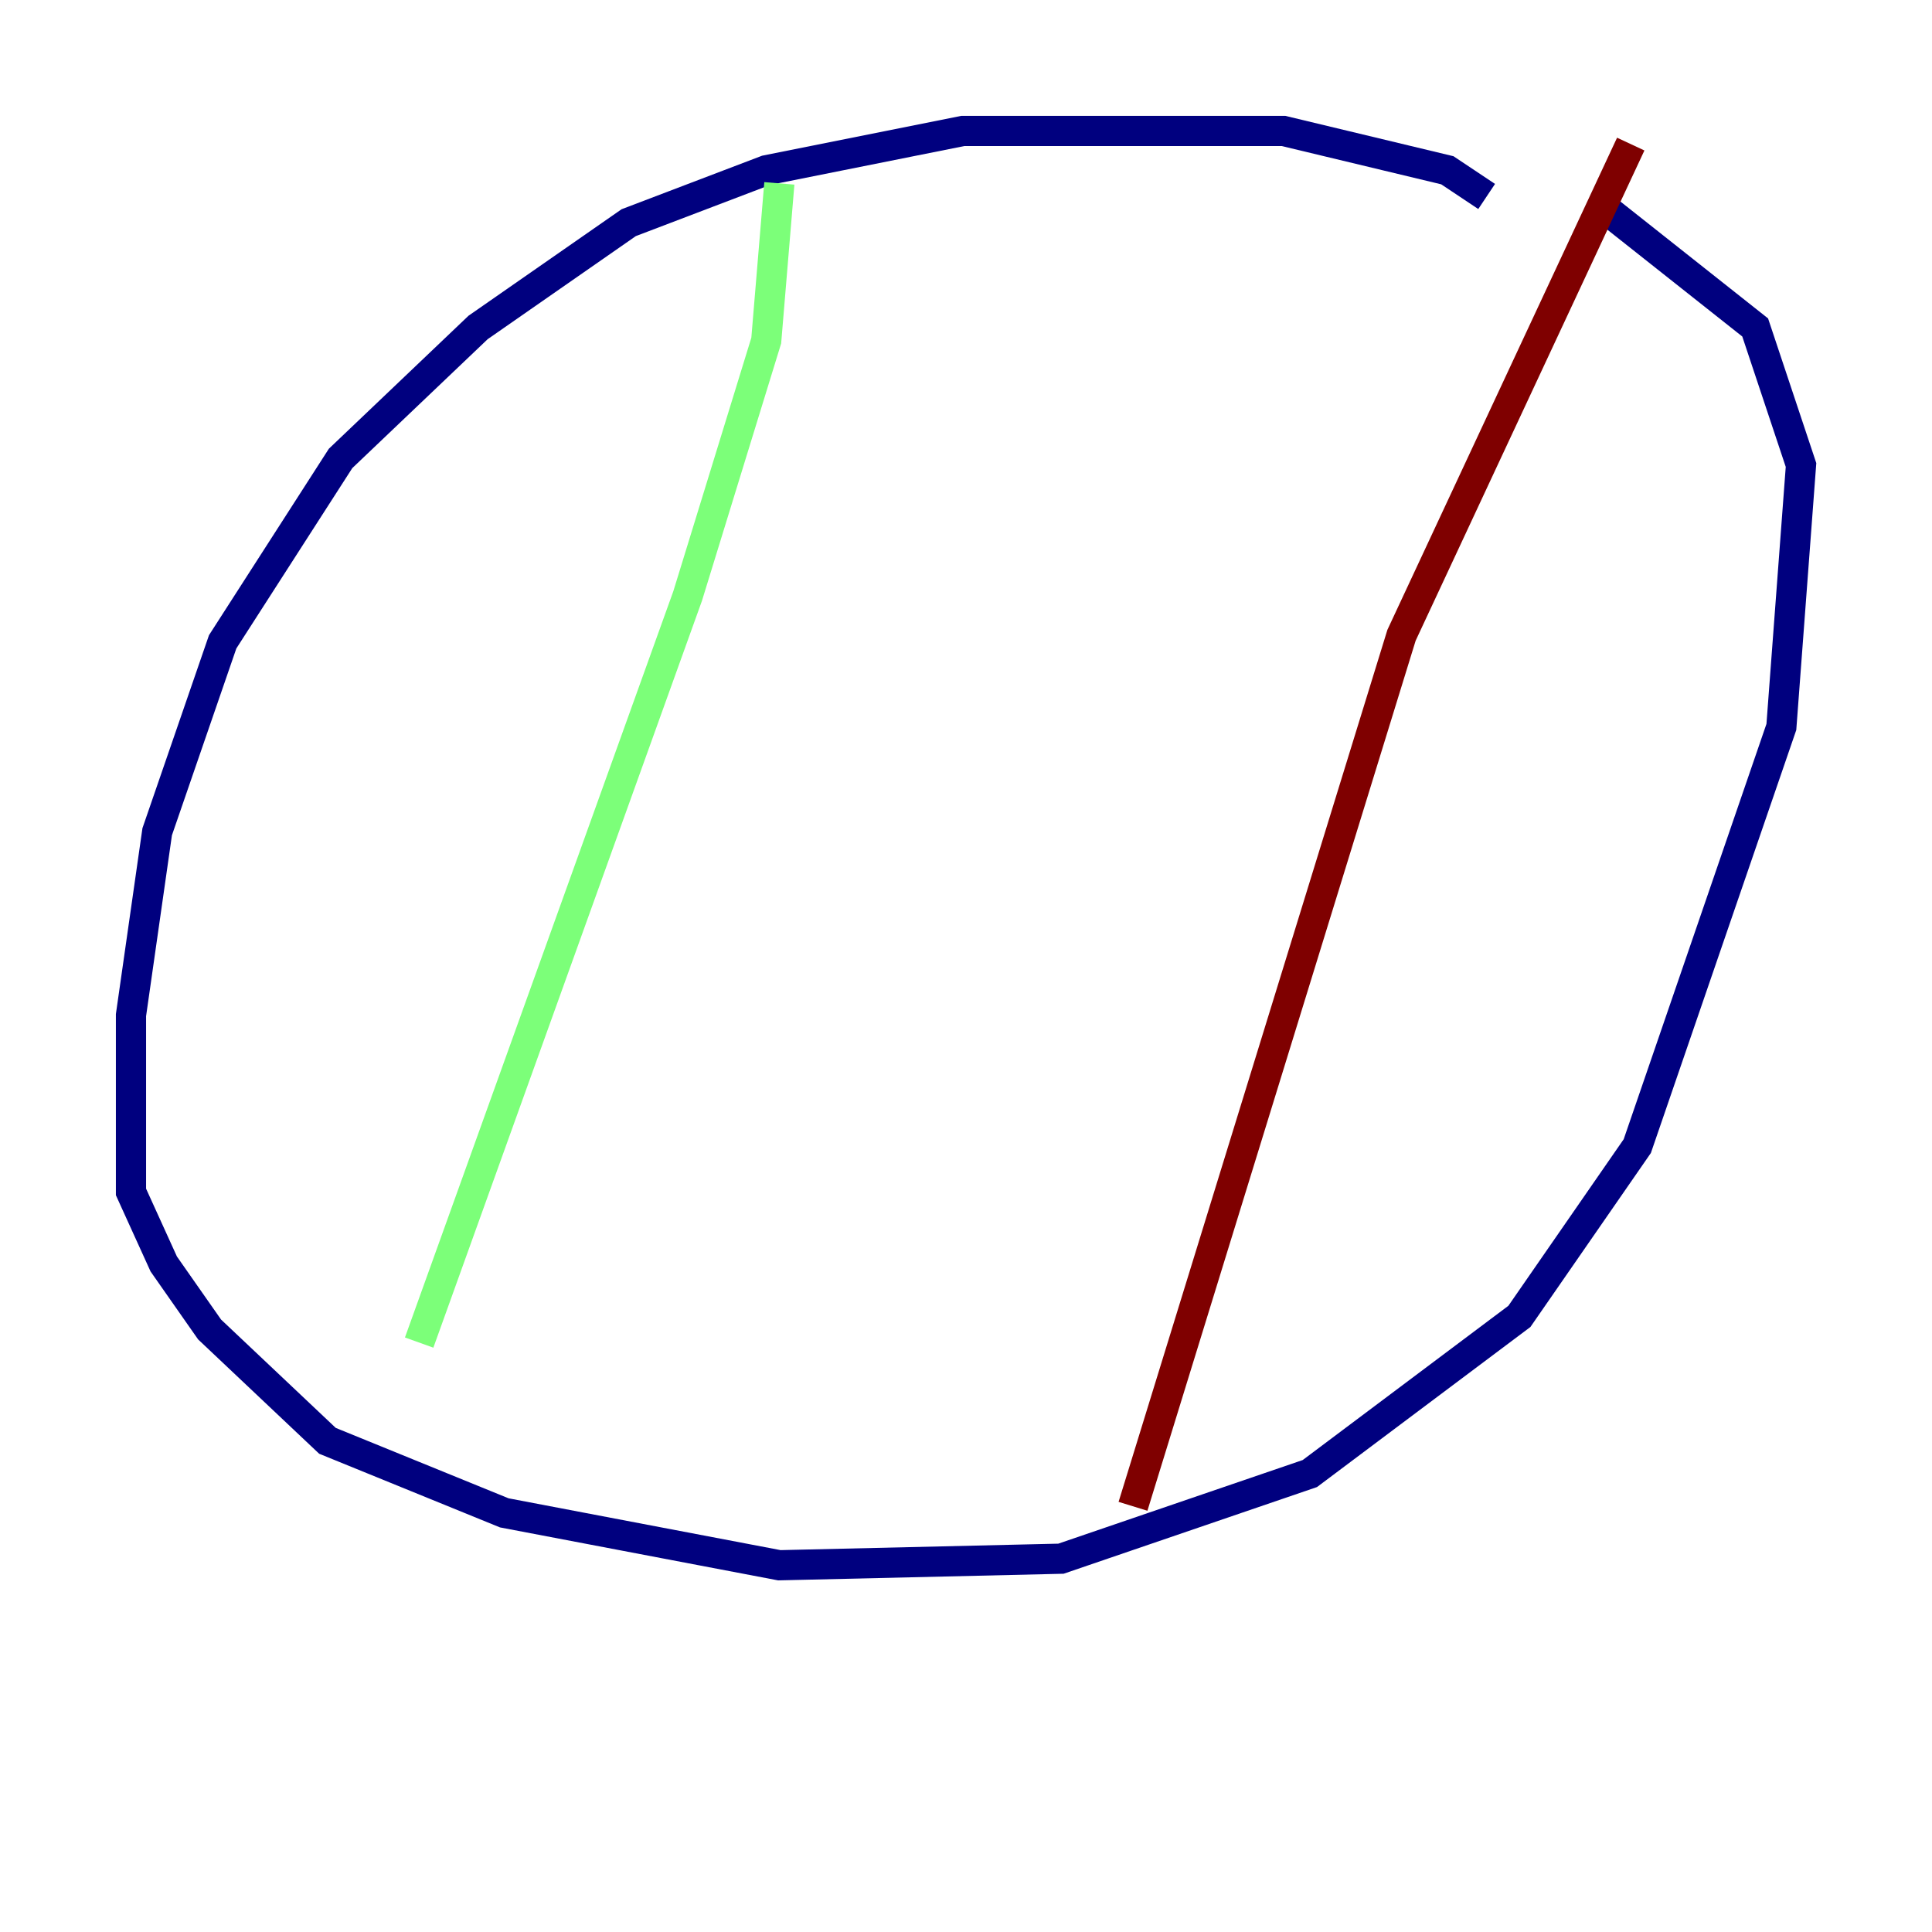 <?xml version="1.0" encoding="utf-8" ?>
<svg baseProfile="tiny" height="128" version="1.2" viewBox="0,0,128,128" width="128" xmlns="http://www.w3.org/2000/svg" xmlns:ev="http://www.w3.org/2001/xml-events" xmlns:xlink="http://www.w3.org/1999/xlink"><defs /><polyline fill="none" points="98.495,13.017 95.891,11.281 85.044,8.678 63.783,8.678 50.766,11.281 41.654,14.752 31.675,21.695 22.563,30.373 14.752,42.522 10.414,55.105 8.678,67.254 8.678,78.969 10.848,83.742 13.885,88.081 21.695,95.458 33.41,100.231 51.634,103.702 70.291,103.268 86.78,97.627 100.664,87.214 108.475,75.932 118.02,48.163 119.322,30.807 116.285,21.695 105.871,13.451" stroke="#00007f" stroke-width="2" /><polyline fill="none" points="51.634,12.149 50.766,22.563 45.559,39.485 27.77,88.949" stroke="#7cff79" stroke-width="2" /><polyline fill="none" points="108.041,9.546 92.854,42.088 75.064,99.797" stroke="#7f0000" stroke-width="2" /></svg>
